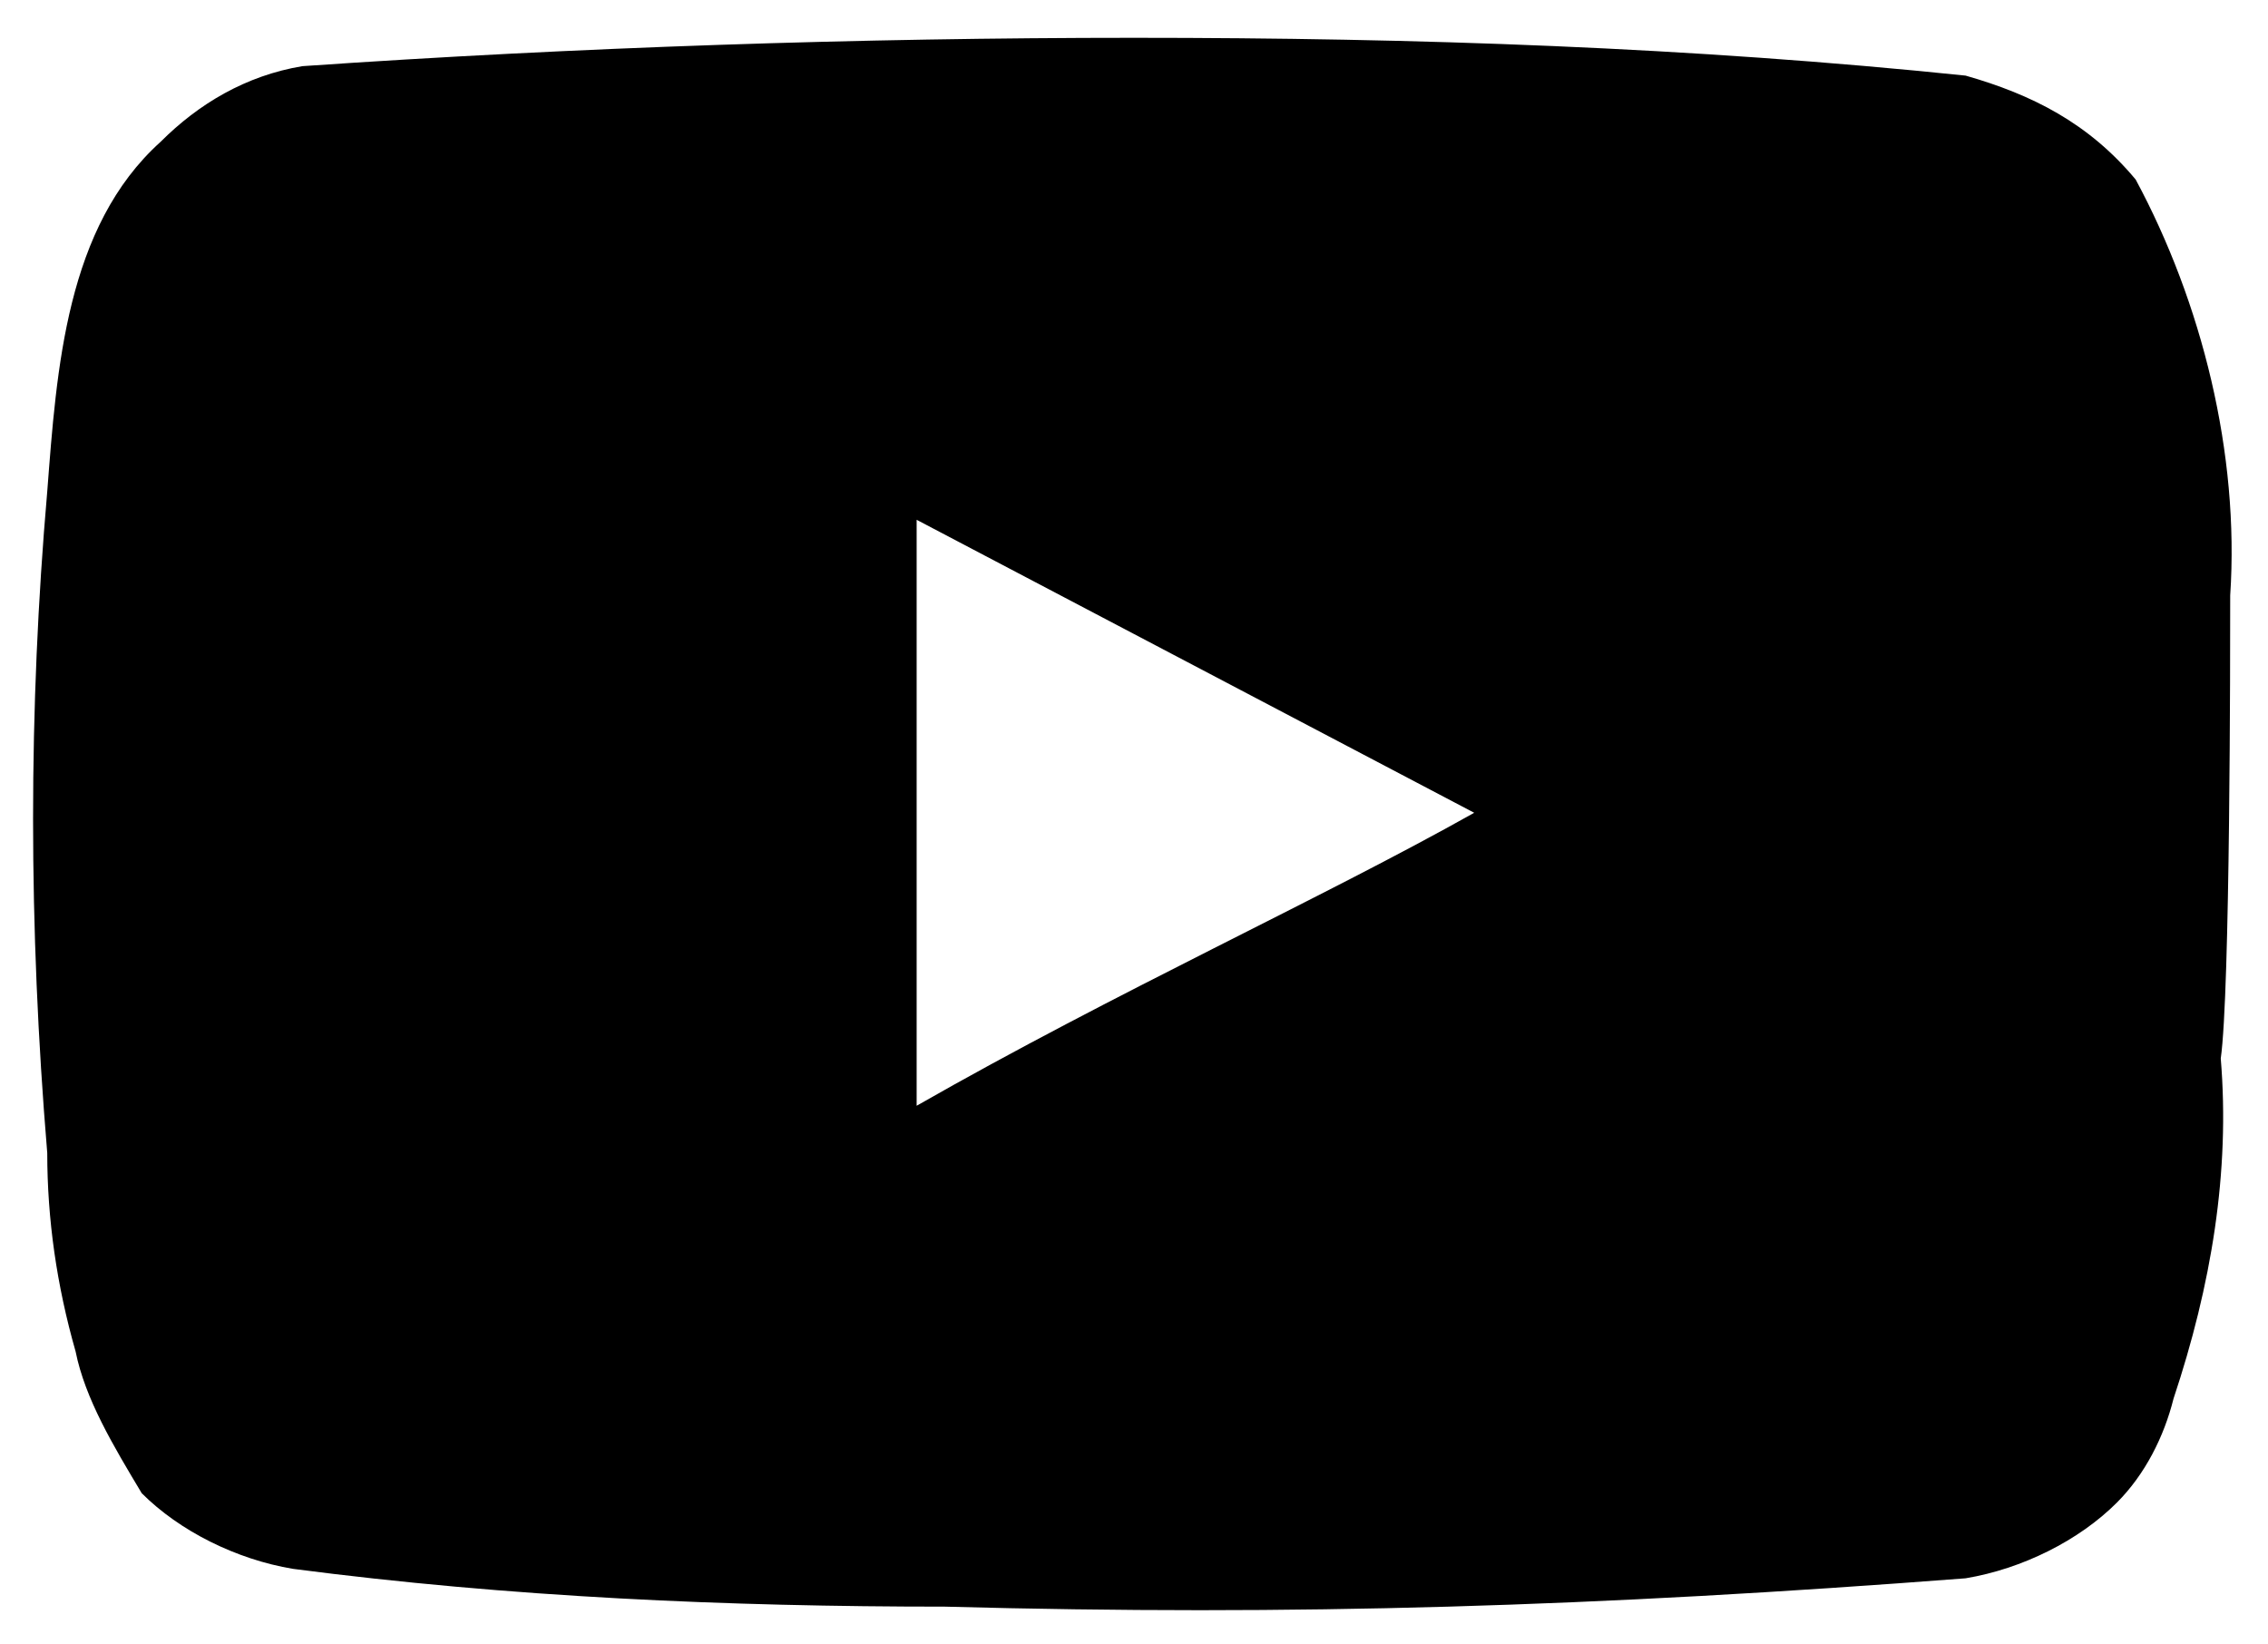 <?xml version="1.0" encoding="utf-8"?>
<!-- Generator: Adobe Illustrator 27.7.0, SVG Export Plug-In . SVG Version: 6.00 Build 0)  -->
<svg version="1.1" id="youtube" xmlns="http://www.w3.org/2000/svg" xmlns:xlink="http://www.w3.org/1999/xlink" x="0px" y="0px"
	 viewBox="0 0 24 17.4" style="enable-background:new 0 0 24 17.4;" xml:space="preserve">
<path d="M23.6,6.3c0.1-1.5-0.3-3.1-1-4.4c-0.5-0.6-1.1-0.9-1.8-1.1C17.9,0.5,15,0.4,12,0.4C9.1,0.4,6.1,0.5,3.2,0.7
	C2.6,0.8,2.1,1.1,1.7,1.5C0.7,2.4,0.6,3.9,0.5,5.2c-0.2,2.3-0.2,4.6,0,7c0,0.7,0.1,1.4,0.3,2.1c0.1,0.5,0.4,1,0.7,1.5
	c0.4,0.4,1,0.7,1.6,0.8C5.4,16.9,7.7,17,10,17c3.7,0.1,6.9,0,10.8-0.3c0.6-0.1,1.2-0.4,1.6-0.8c0.3-0.3,0.5-0.7,0.6-1.1
	c0.4-1.2,0.6-2.4,0.5-3.6C23.6,10.5,23.6,6.9,23.6,6.3z M9.7,11.7V5.5l5.9,3.1C14,9.5,11.8,10.5,9.7,11.7z"/>
</svg>
